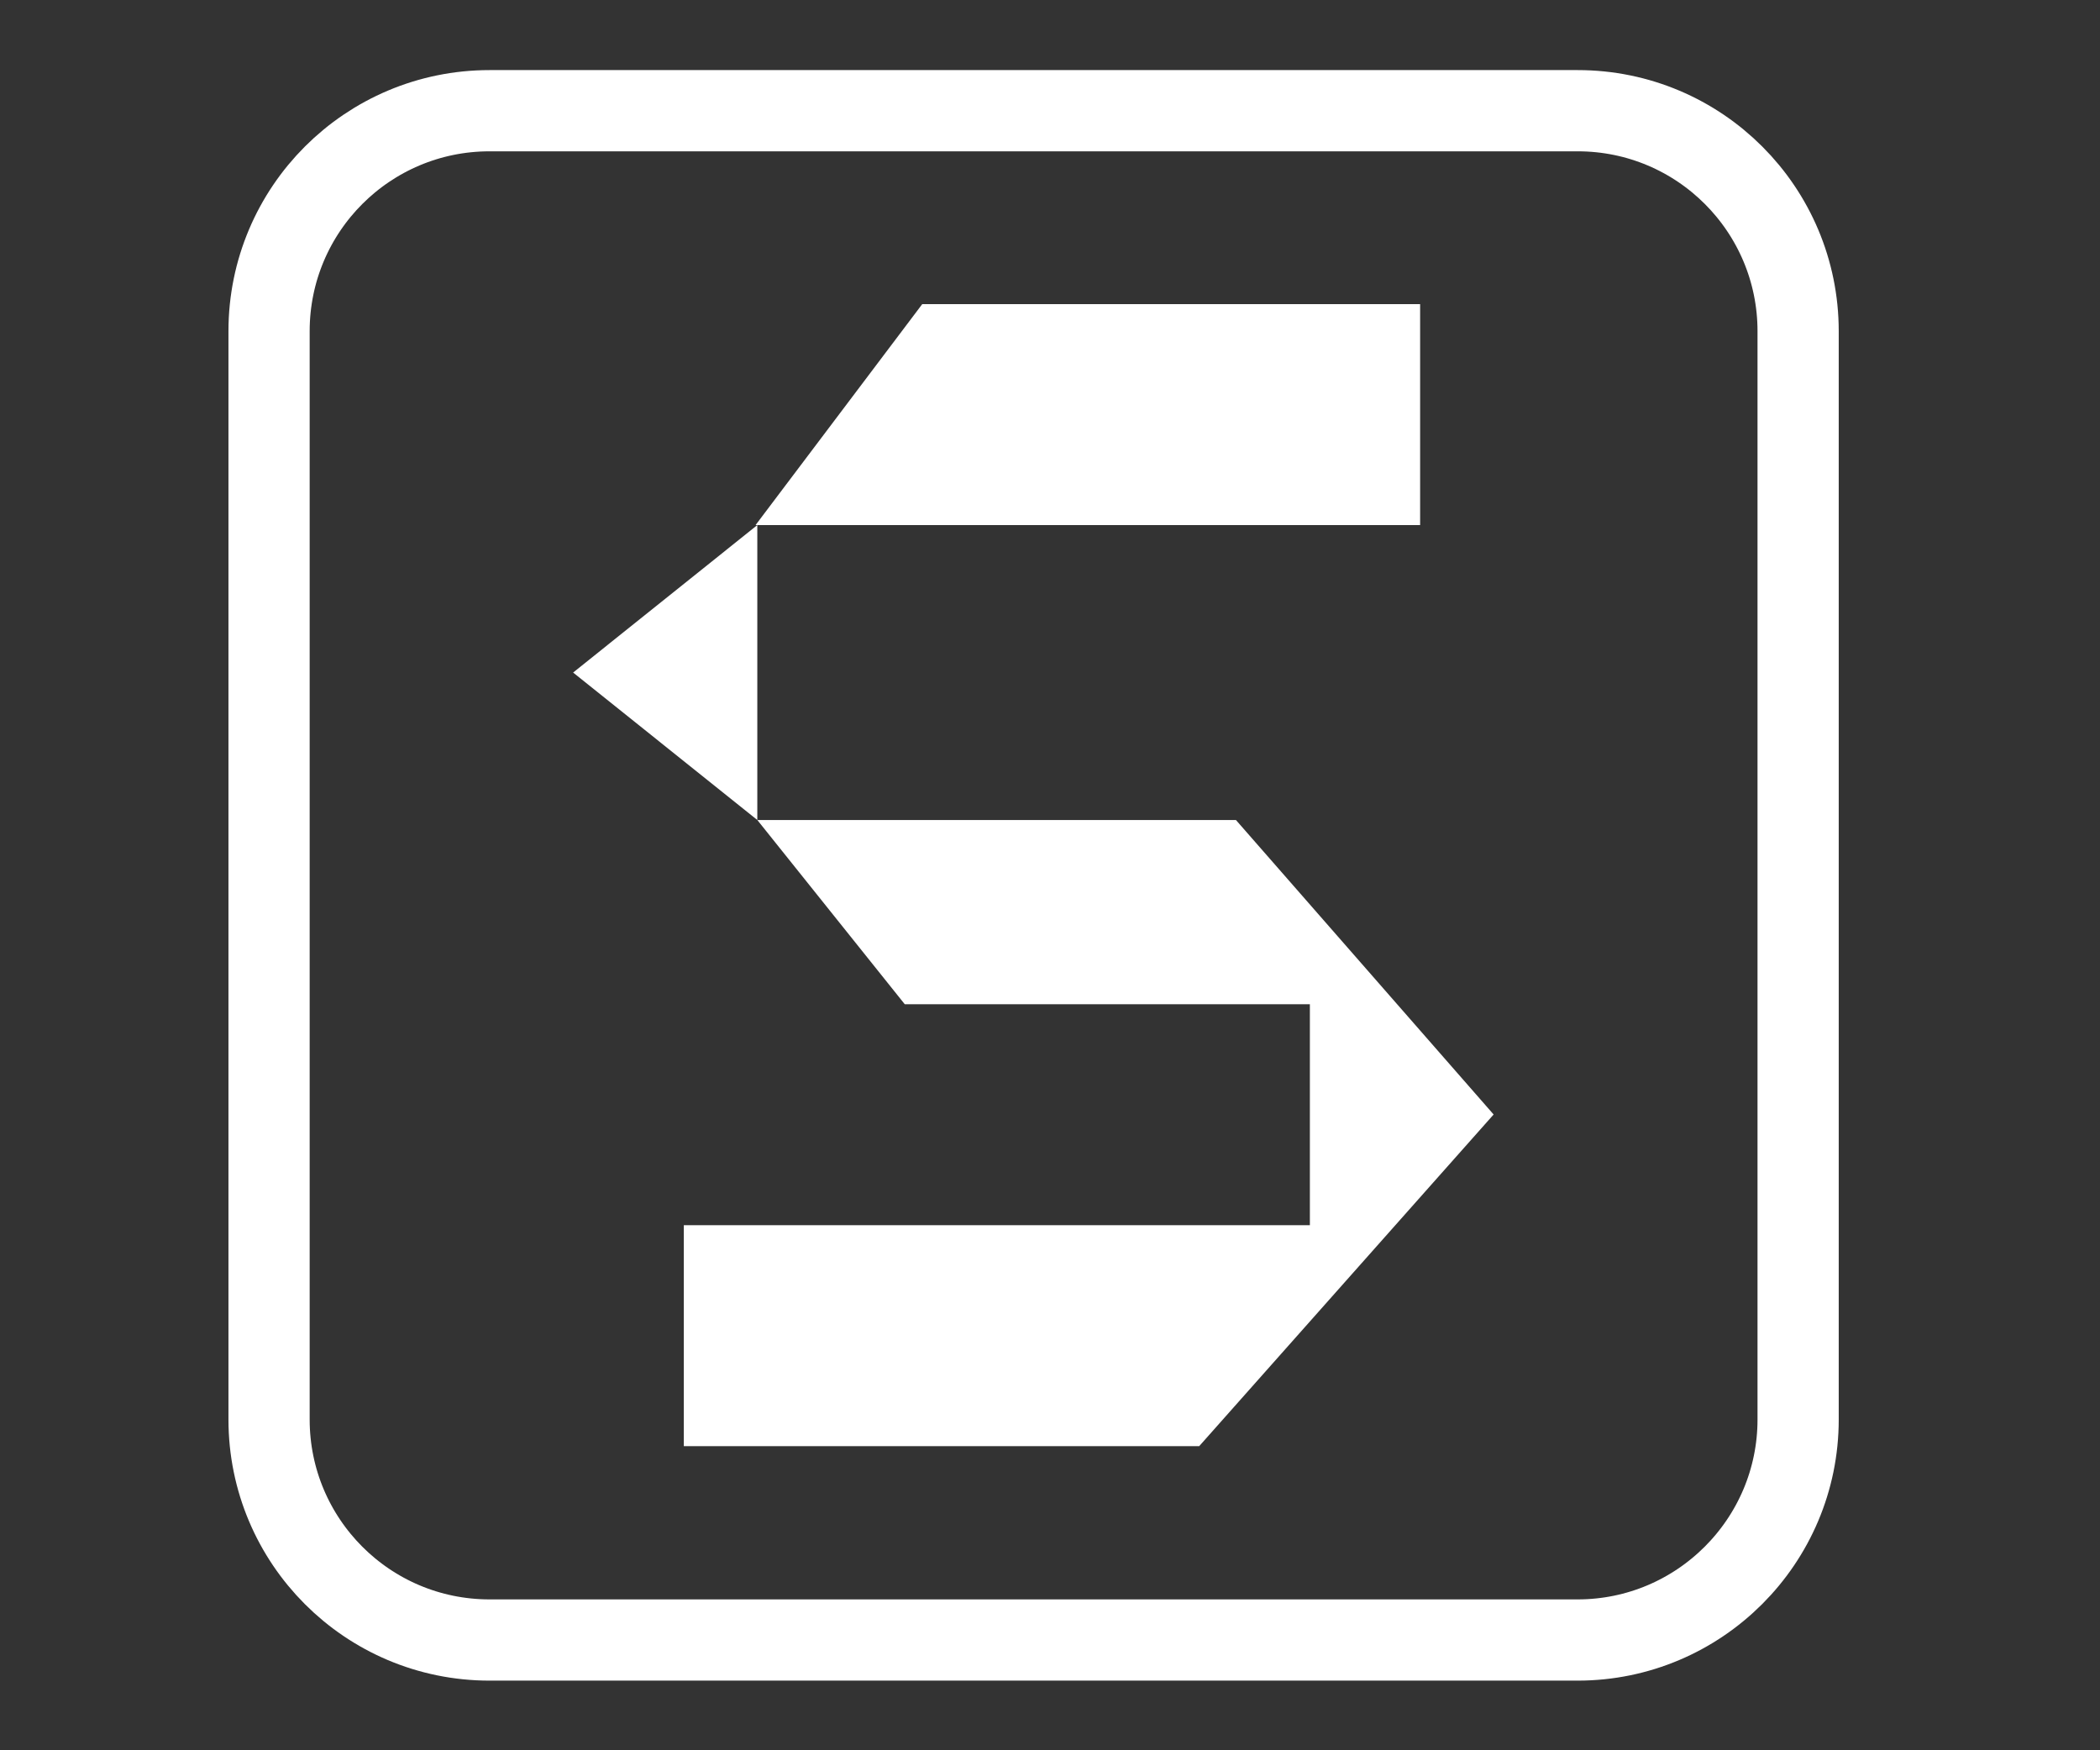 <?xml version="1.0" encoding="utf-8"?>
<!-- Generator: Adobe Illustrator 21.0.0, SVG Export Plug-In . SVG Version: 6.00 Build 0)  -->
<svg version="1.1" id="图层_1" xmlns="http://www.w3.org/2000/svg" xmlns:xlink="http://www.w3.org/1999/xlink" x="0px" y="0px"
	 viewBox="0 0 480 400" style="enable-background:new 0 0 480 400;" xml:space="preserve">
<rect x="0" y="0" width="480" height="400" fill="#333333" stroke="none"/>
<style type="text/css">
	.st0{fill:none;stroke:#FFFFFF;stroke-width:18.563;stroke-miterlimit:10;}
	.st1{fill:#FFFFFF;}
</style>
<path class="st0" d="M360.6,374.8H111.9c-27.9,0-50.4-22.6-50.4-50.4V75.7c0-27.9,22.6-50.4,50.4-50.4h248.7
	c27.9,0,50.4,22.6,50.4,50.4v248.7C411,352.2,388.4,374.8,360.6,374.8z"/>
<g>
	<g>
		<polygon class="st1" points="324.6,120 324.6,69.5 210.8,69.5 172.7,120 		"/>
	</g>
	<g>
		<polygon class="st1" points="131,153.7 173.1,187.4 173.1,120 		"/>
	</g>
	<g>
		<polygon class="st1" points="341.4,254.7 282.5,187.4 173.1,187.4 206.8,229.5 299.4,229.5 299.4,280 156.3,280 156.3,330.5 
			274.1,330.5 		"/>
	</g>
</g>
</svg>
